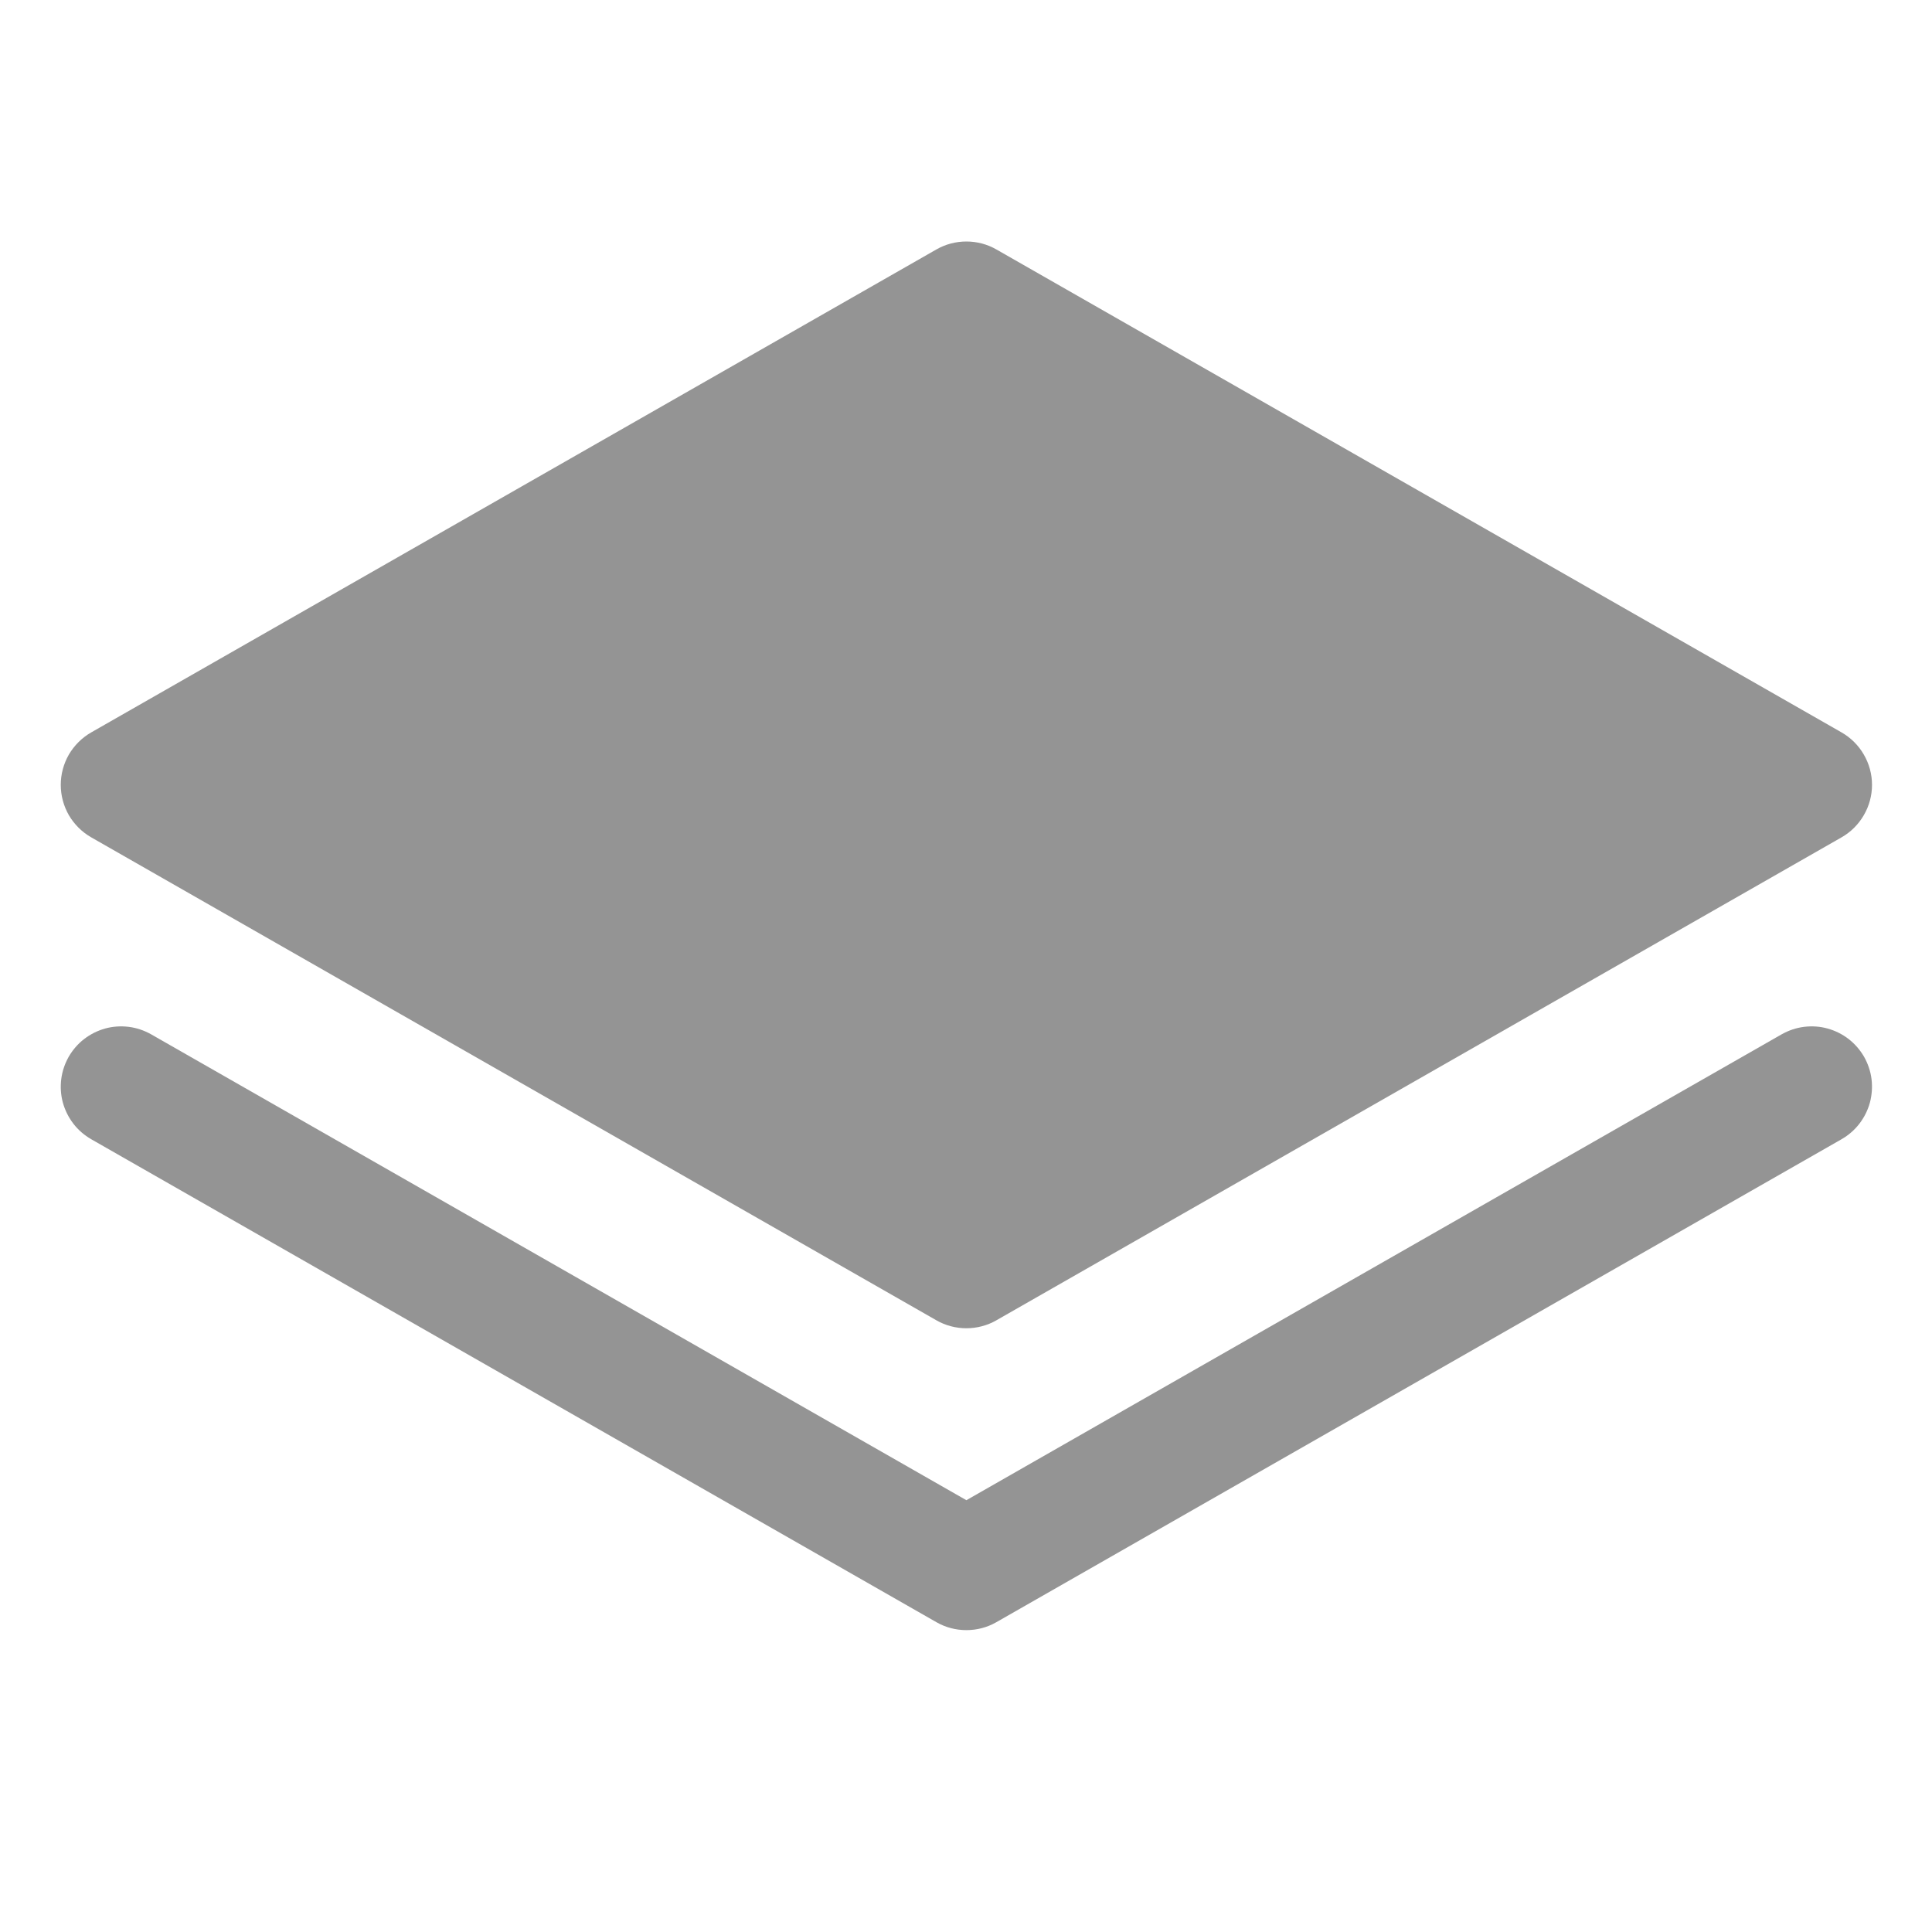 <svg width="20" height="20" viewBox="0 0 20 20" fill="none" xmlns="http://www.w3.org/2000/svg">
<path d="M0.944 8.668L9.694 13.668C9.788 13.722 9.895 13.75 10.004 13.75C10.113 13.75 10.22 13.722 10.314 13.668L19.064 8.668C19.16 8.613 19.239 8.534 19.294 8.439C19.35 8.343 19.379 8.235 19.379 8.125C19.379 8.015 19.35 7.907 19.294 7.811C19.239 7.716 19.16 7.637 19.064 7.582L10.314 2.582C10.22 2.528 10.113 2.5 10.004 2.5C9.895 2.5 9.788 2.528 9.694 2.582L0.944 7.582C0.848 7.637 0.769 7.716 0.713 7.811C0.658 7.907 0.629 8.015 0.629 8.125C0.629 8.235 0.658 8.343 0.713 8.439C0.769 8.534 0.848 8.613 0.944 8.668Z" fill="#949494"/>
<path d="M18.444 10.707L10.004 15.53L1.564 10.707C1.493 10.667 1.414 10.64 1.333 10.63C1.251 10.62 1.169 10.625 1.089 10.647C1.01 10.669 0.936 10.706 0.871 10.756C0.806 10.806 0.752 10.869 0.711 10.94C0.671 11.011 0.644 11.09 0.634 11.171C0.624 11.253 0.629 11.335 0.651 11.415C0.673 11.494 0.71 11.568 0.76 11.633C0.81 11.698 0.873 11.752 0.944 11.793L9.694 16.793C9.788 16.847 9.895 16.875 10.004 16.875C10.113 16.875 10.22 16.847 10.314 16.793L19.064 11.793C19.135 11.752 19.198 11.698 19.248 11.633C19.298 11.568 19.335 11.494 19.357 11.415C19.378 11.335 19.384 11.253 19.374 11.171C19.364 11.09 19.337 11.011 19.297 10.94C19.256 10.869 19.201 10.806 19.137 10.756C19.072 10.706 18.998 10.669 18.918 10.647C18.839 10.625 18.757 10.62 18.675 10.63C18.594 10.64 18.515 10.667 18.444 10.707Z" fill="#949494"/>
</svg>
